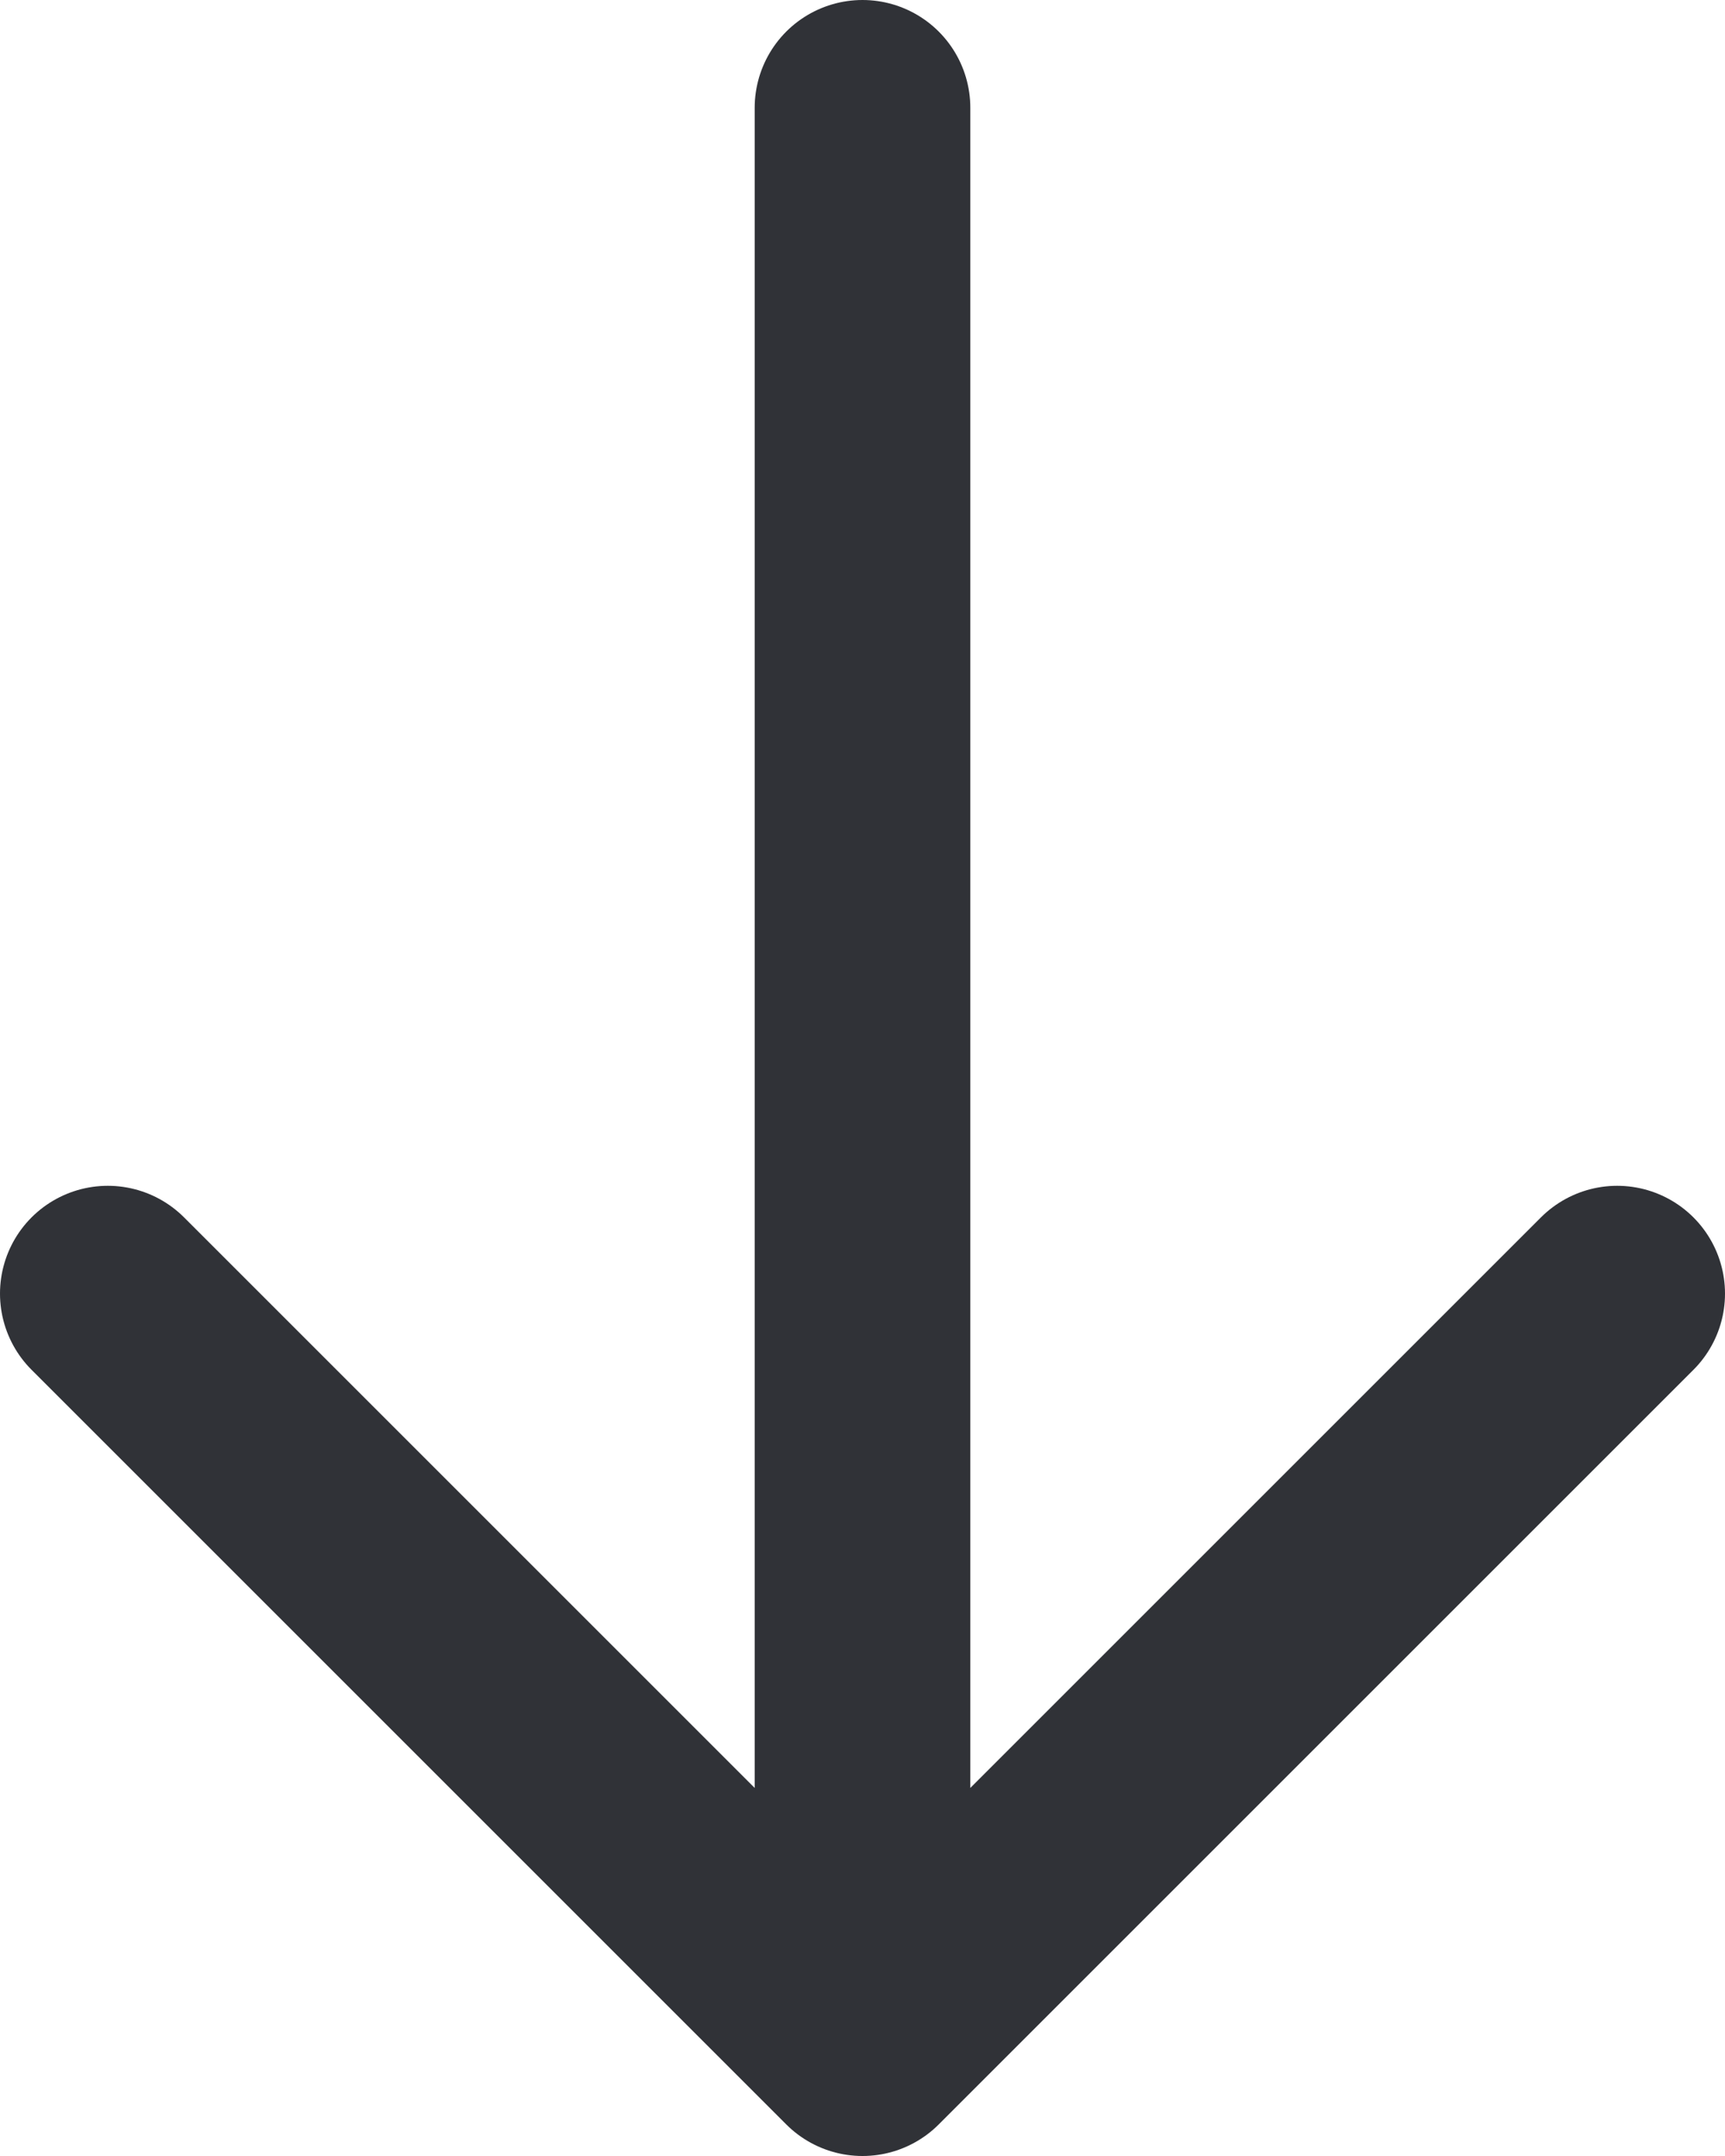 <svg width="16" height="20" viewBox="0 0 16 20" fill="none" xmlns="http://www.w3.org/2000/svg">
<path d="M8 19L15 12M8 1V19V1ZM8 19L1 12L8 19Z" stroke="#303237" stroke-width="2" stroke-linecap="round" stroke-linejoin="round"/>
</svg>
